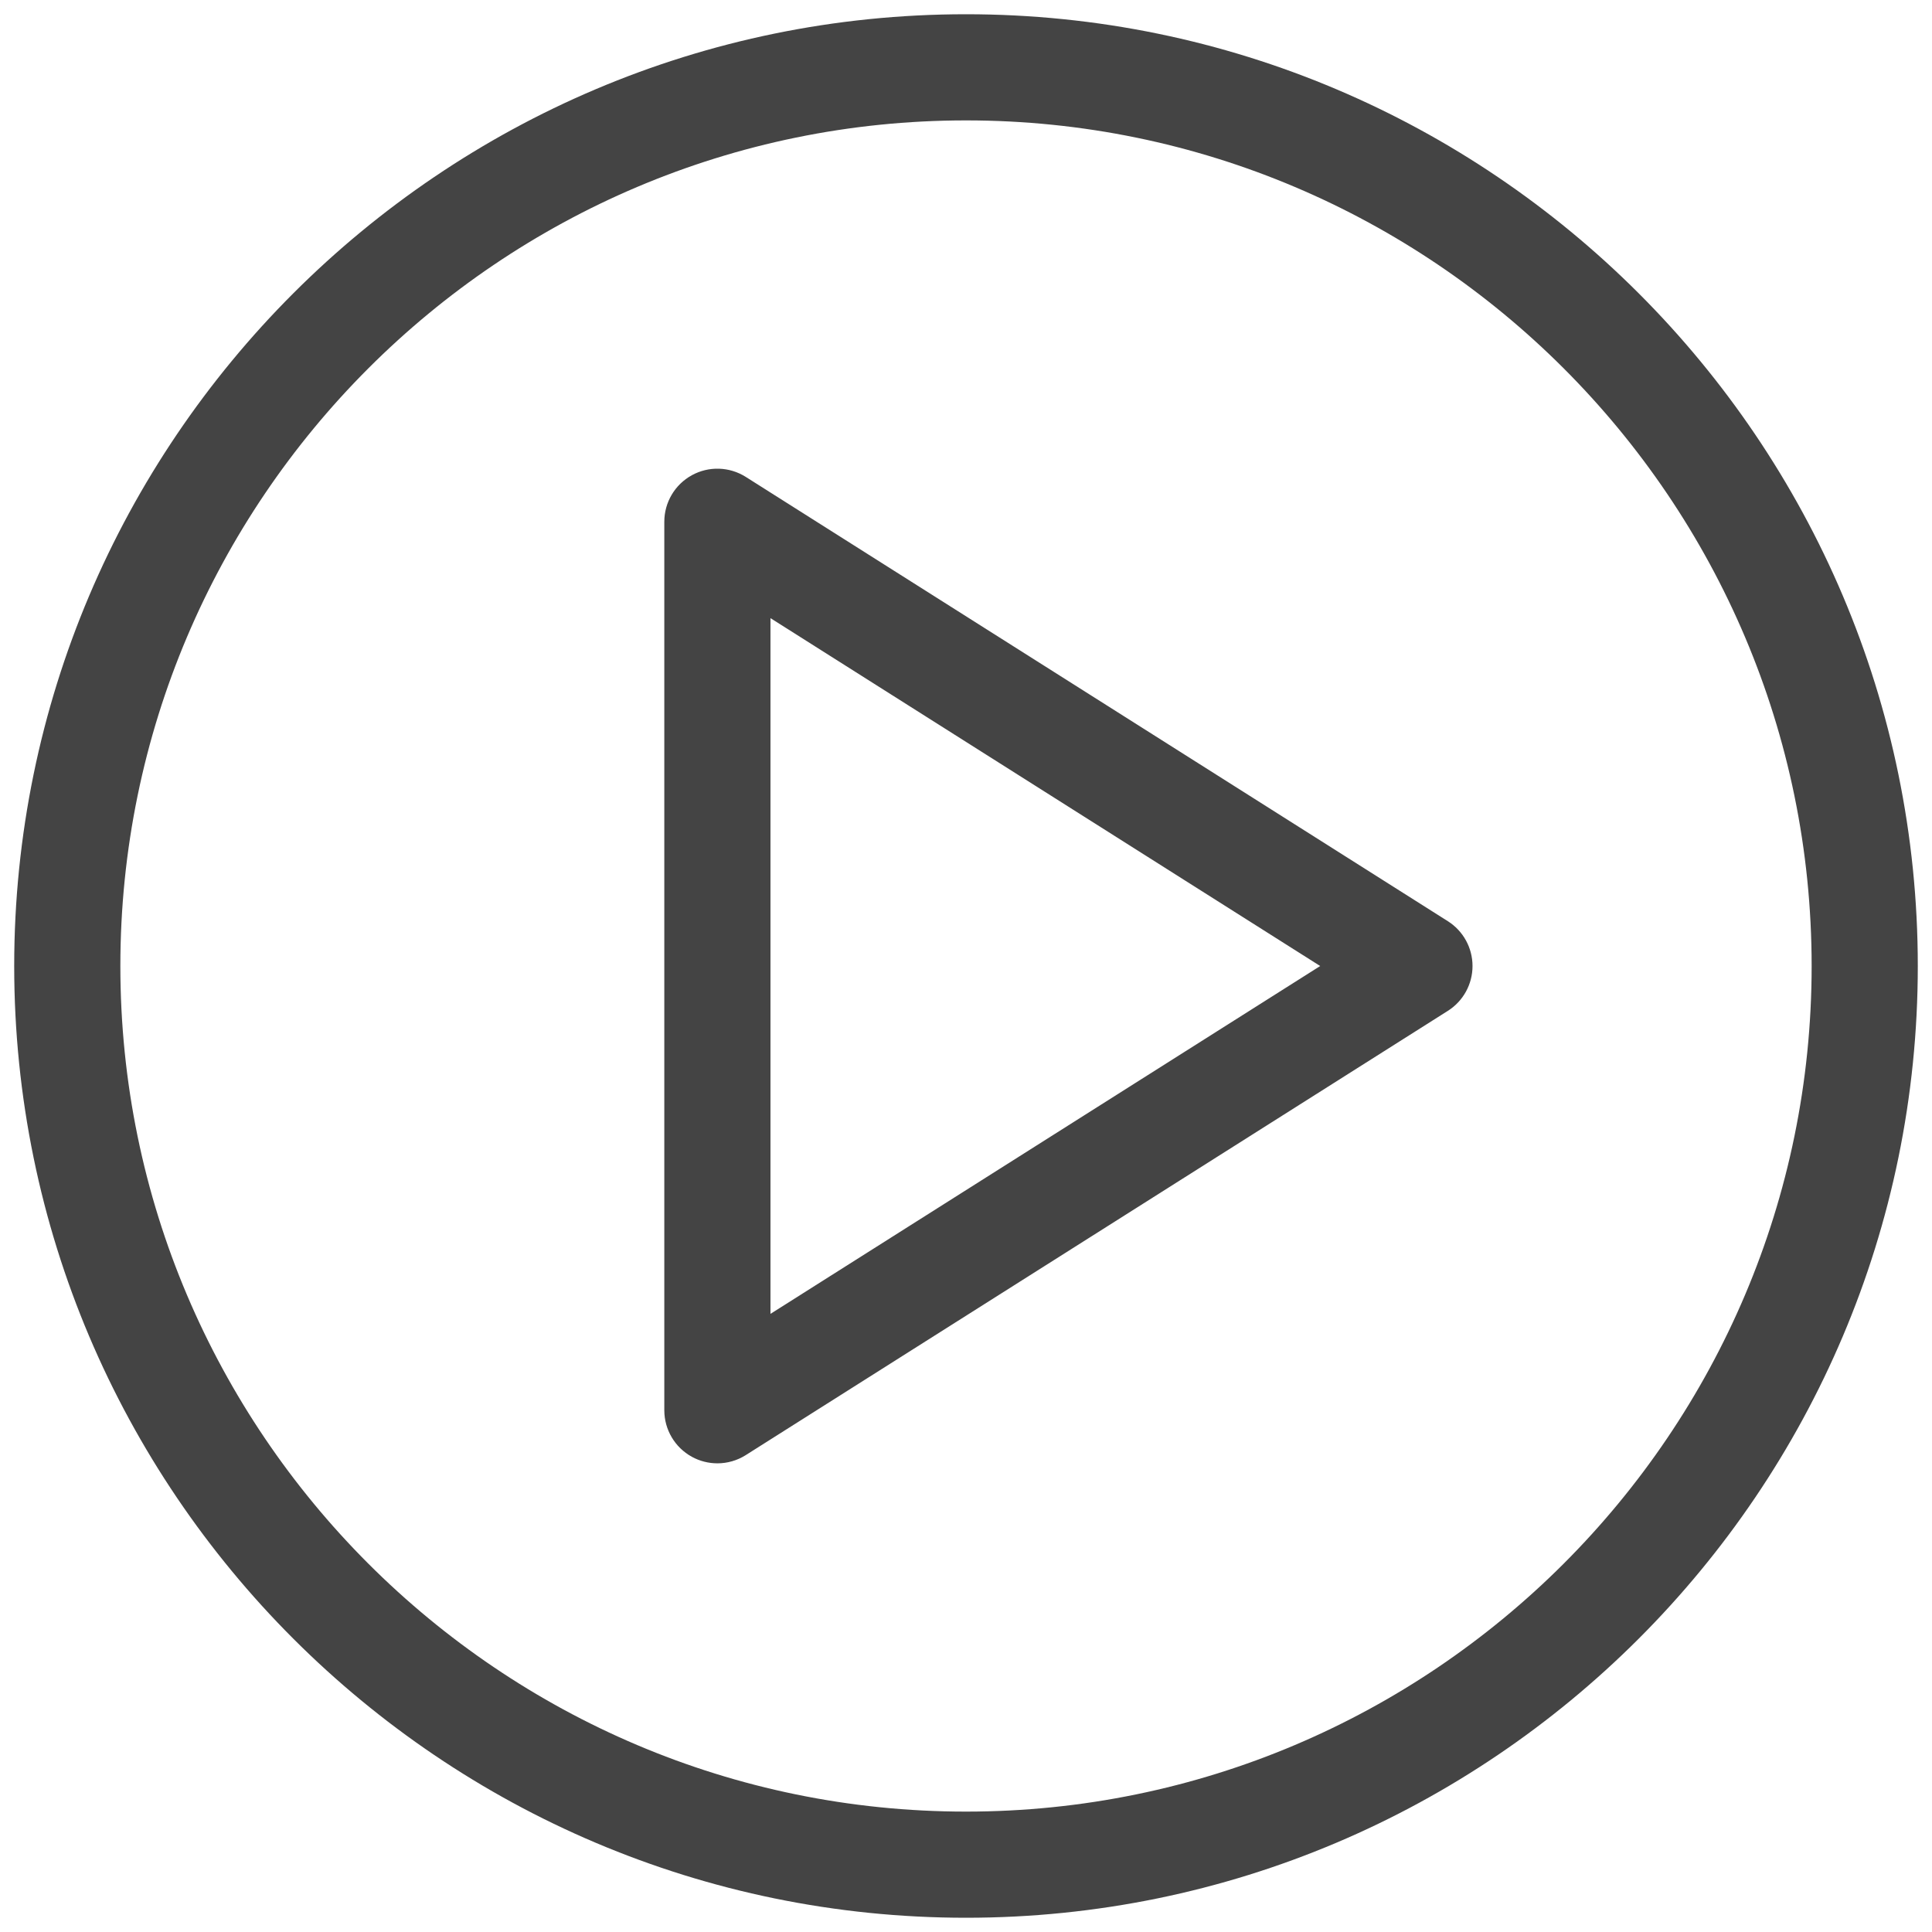 <svg width="91" height="91" xmlns="http://www.w3.org/2000/svg">

 <g>
  <title>background</title>
  <rect fill="none" id="canvas_background" height="402" width="582" y="-1" x="-1"/>
 </g>
 <g>
  <title>Layer 1</title>
  <path fill-opacity="0" id="svg_3" fill="#f4767a" d="m45.501,3.171c-23.379,0 -42.332,18.952 -42.332,42.33c0,23.38 18.953,42.328 42.332,42.328c23.38,0 42.33,-18.948 42.33,-42.328c0,-23.378 -18.95,-42.33 -42.33,-42.33zm-12.501,63.254l0,-41.85l33.068,20.926l-33.068,20.924z"/>
  <path id="svg_4" fill="#444444" d="m45.501,90.329c-24.721,0 -44.832,-20.109 -44.832,-44.828c0,-24.72 20.111,-44.83 44.832,-44.83c24.72,0 44.83,20.11 44.83,44.83c0,24.719 -20.11,44.828 -44.83,44.828zm0,-84.658c-21.963,0 -39.832,17.868 -39.832,39.83c0,21.961 17.869,39.828 39.832,39.828s39.83,-17.867 39.83,-39.828c0,-21.962 -17.867,-39.83 -39.83,-39.83zm-11.711,63.254c-0.414,0 -0.83,-0.103 -1.206,-0.31c-0.798,-0.44 -1.294,-1.279 -1.294,-2.19l0,-41.85c0,-0.911 0.496,-1.75 1.295,-2.19c0.798,-0.439 1.771,-0.409 2.542,0.078l33.068,20.926c0.724,0.458 1.163,1.255 1.163,2.112s-0.439,1.654 -1.163,2.112l-33.068,20.924c-0.407,0.258 -0.872,0.388 -1.337,0.388zm2.5,-39.81l0,32.77l25.893,-16.384l-25.893,-16.386z"/>
 </g>
</svg>